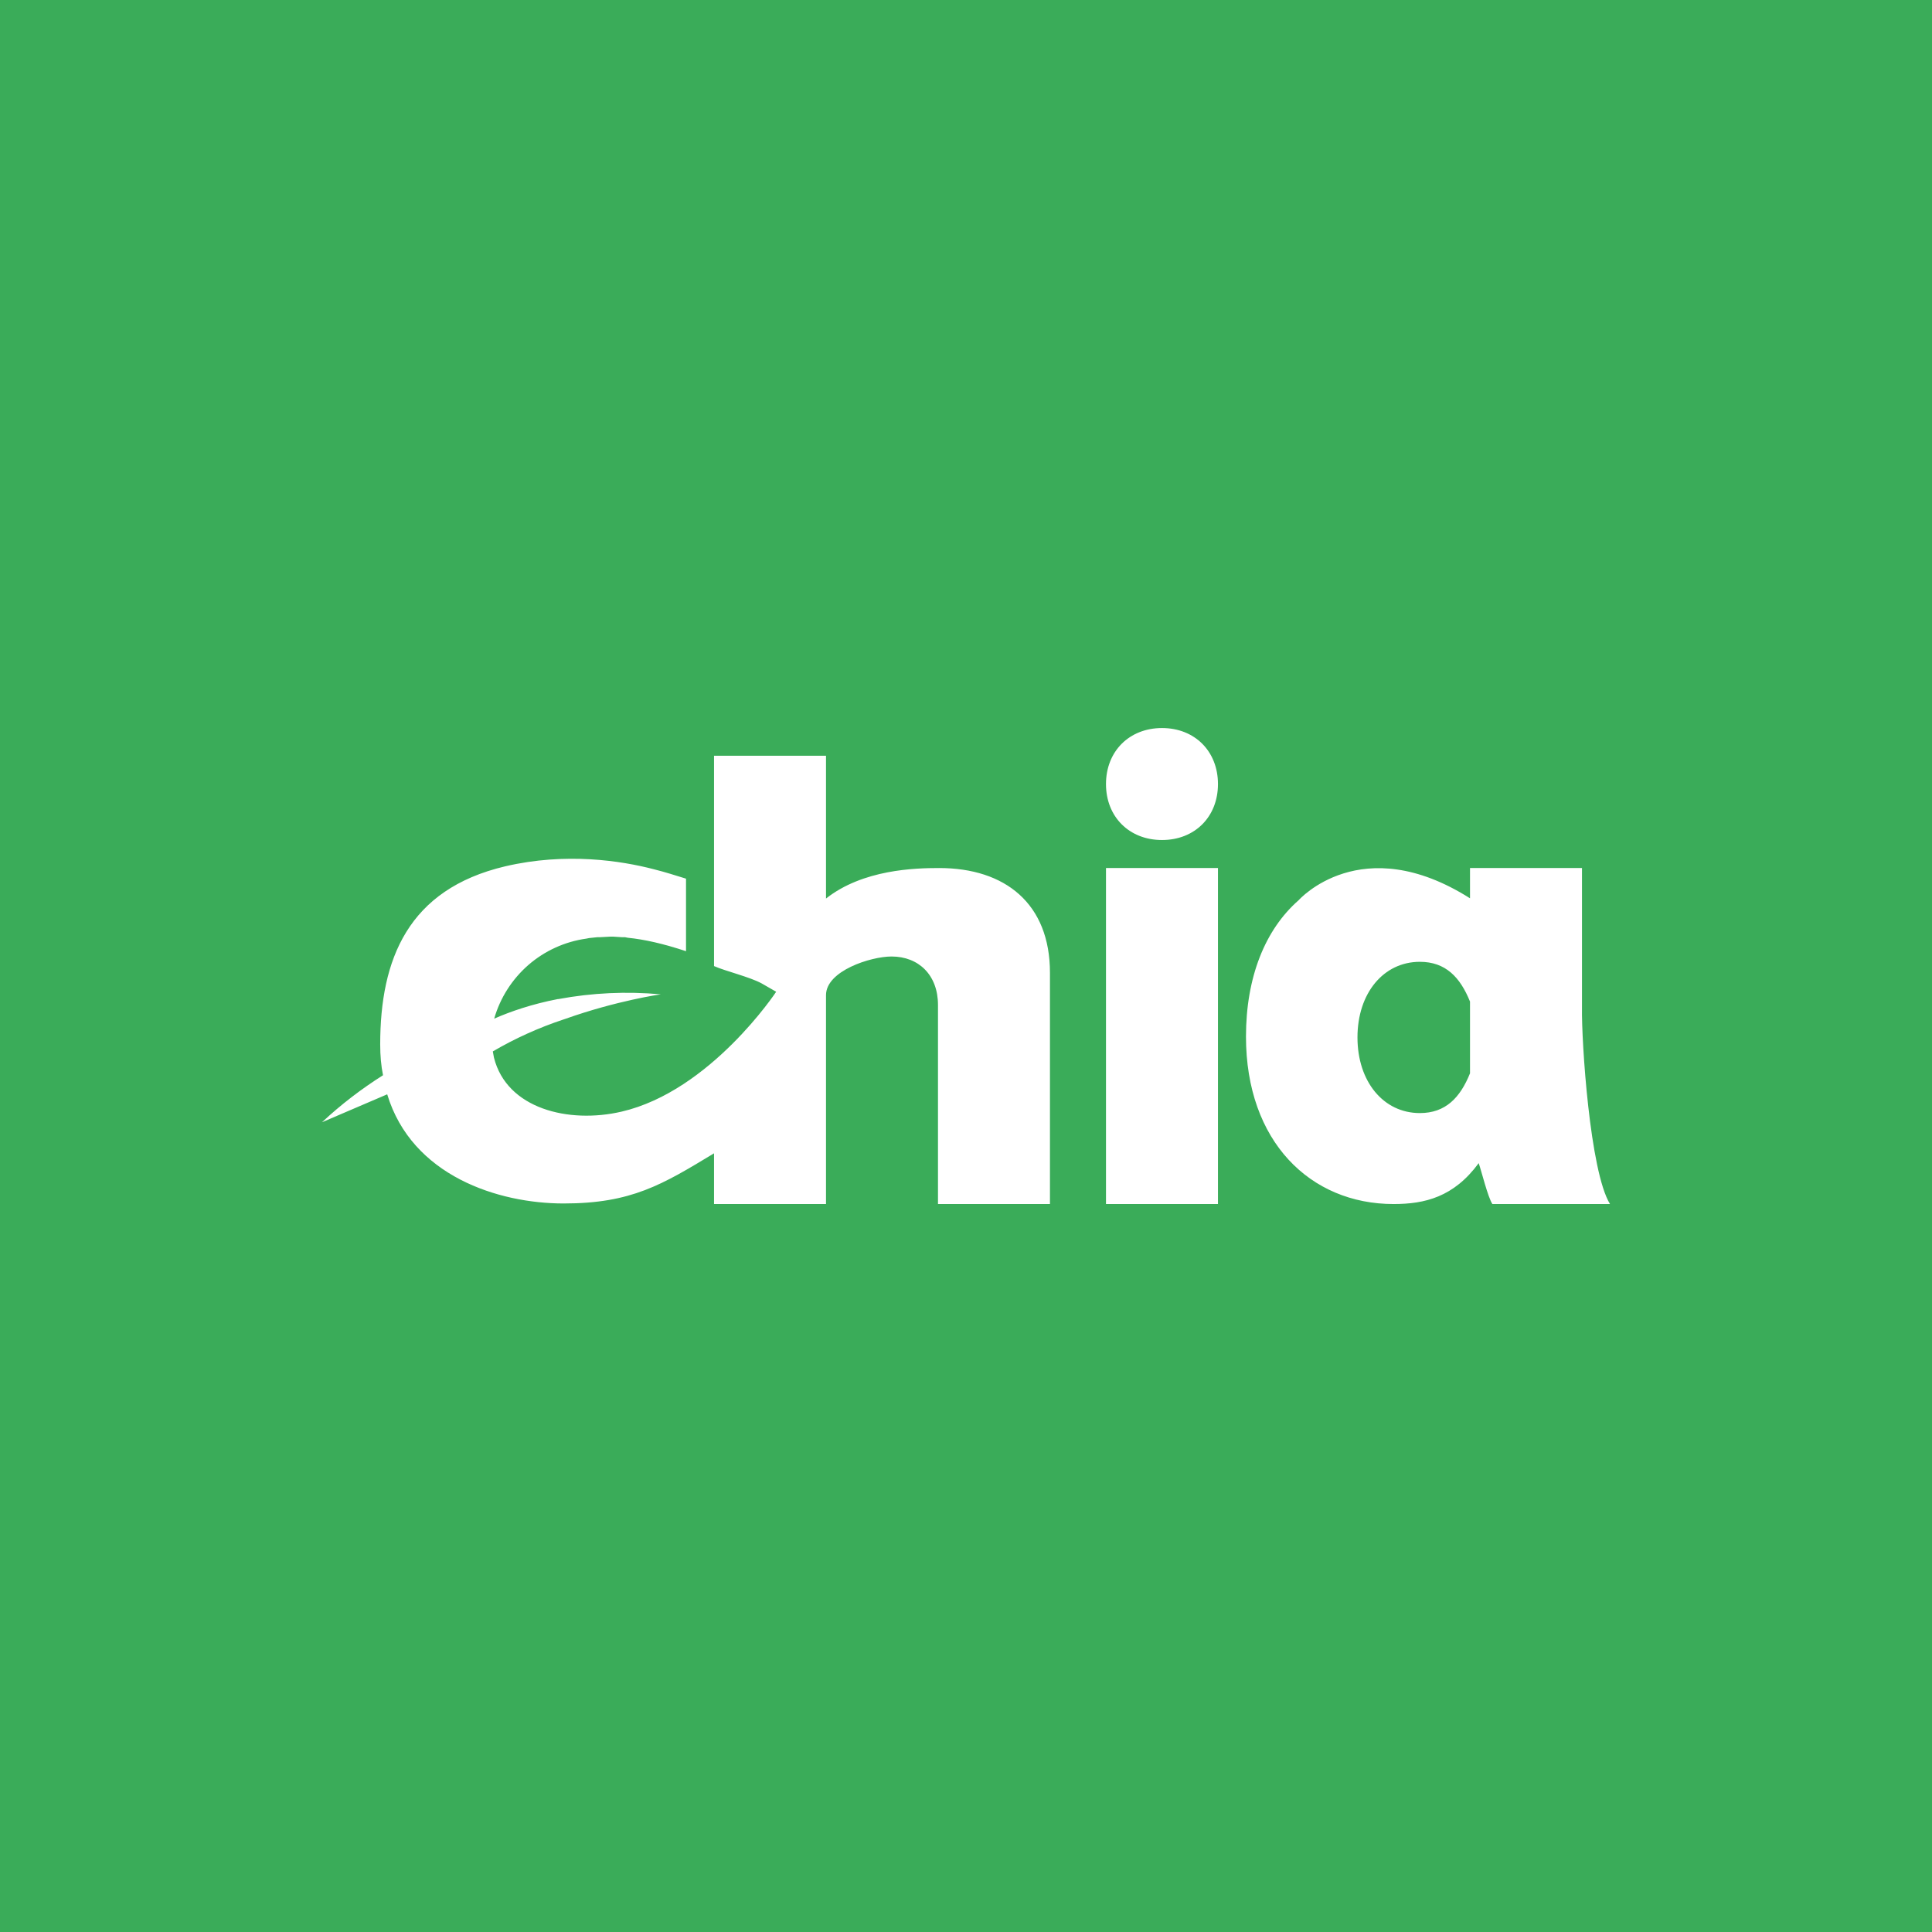 <svg width="24" height="24" viewBox="0 0 24 24" fill="none" xmlns="http://www.w3.org/2000/svg">
<rect x="0" y="0" width="24" height="24" fill="#333333" stroke="none"/>
<g clip-path="url(#clip0_328_44816)">
<path d="M24 0H0V24H24V0Z" fill="#3AAC59"/>
<path d="M13.739 10.783H15.13V14.957H13.739V10.783ZM11.666 10.783C11.367 10.783 10.72 10.8 10.261 11.162V9.388H8.87V12.001C9.009 12.063 9.315 12.136 9.461 12.216L9.583 12.286L9.642 12.32C9.642 12.32 8.828 13.552 7.722 13.809C7.064 13.962 6.296 13.774 6.136 13.138L6.122 13.061C6.399 12.899 6.693 12.766 6.998 12.665L7.019 12.658C7.666 12.428 8.209 12.352 8.209 12.352C7.784 12.313 7.355 12.333 6.936 12.411H6.929C6.609 12.473 6.344 12.564 6.139 12.654C6.213 12.396 6.361 12.164 6.564 11.987C6.767 11.811 7.017 11.697 7.283 11.66L7.318 11.653L7.423 11.642H7.457L7.586 11.635H7.614L7.722 11.642H7.763L7.798 11.649C8.007 11.67 8.237 11.722 8.522 11.816V10.915C8.383 10.873 8.271 10.835 8.118 10.797C7.718 10.693 7.03 10.585 6.275 10.762C5.068 11.047 4.723 11.917 4.723 12.974C4.723 13.114 4.734 13.239 4.758 13.357C4.494 13.524 4.237 13.719 4 13.941L4.81 13.594C5.117 14.609 6.191 14.95 7.002 14.95C7.843 14.95 8.226 14.717 8.87 14.327V14.957H10.261V12.362C10.261 12.06 10.817 11.882 11.075 11.882C11.412 11.882 11.652 12.112 11.652 12.484V14.957H13.043V12.084C13.043 11.225 12.487 10.783 11.666 10.783ZM14.435 9.044C14.028 9.044 13.739 9.333 13.739 9.74C13.739 10.147 14.028 10.435 14.435 10.435C14.842 10.435 15.13 10.147 15.13 9.74C15.13 9.333 14.842 9.044 14.435 9.044ZM19.652 12.522V10.783H18.261V11.159C16.908 10.303 16.132 11.183 16.132 11.183C15.715 11.548 15.478 12.14 15.478 12.877C15.478 14.181 16.278 14.957 17.311 14.957C17.701 14.957 18.059 14.87 18.369 14.449C18.404 14.55 18.483 14.873 18.539 14.957H20C19.75 14.553 19.645 12.933 19.652 12.522ZM17.638 13.827C17.186 13.827 16.863 13.437 16.863 12.887C16.863 12.338 17.186 11.948 17.638 11.948C17.958 11.948 18.139 12.14 18.261 12.442V13.333C18.139 13.635 17.958 13.827 17.638 13.827Z" fill="white"/>
</g>
<defs>
<clipPath id="clip0_328_44816">
<rect width="24" height="24" fill="white"/>
</clipPath>
</defs>
</svg>
